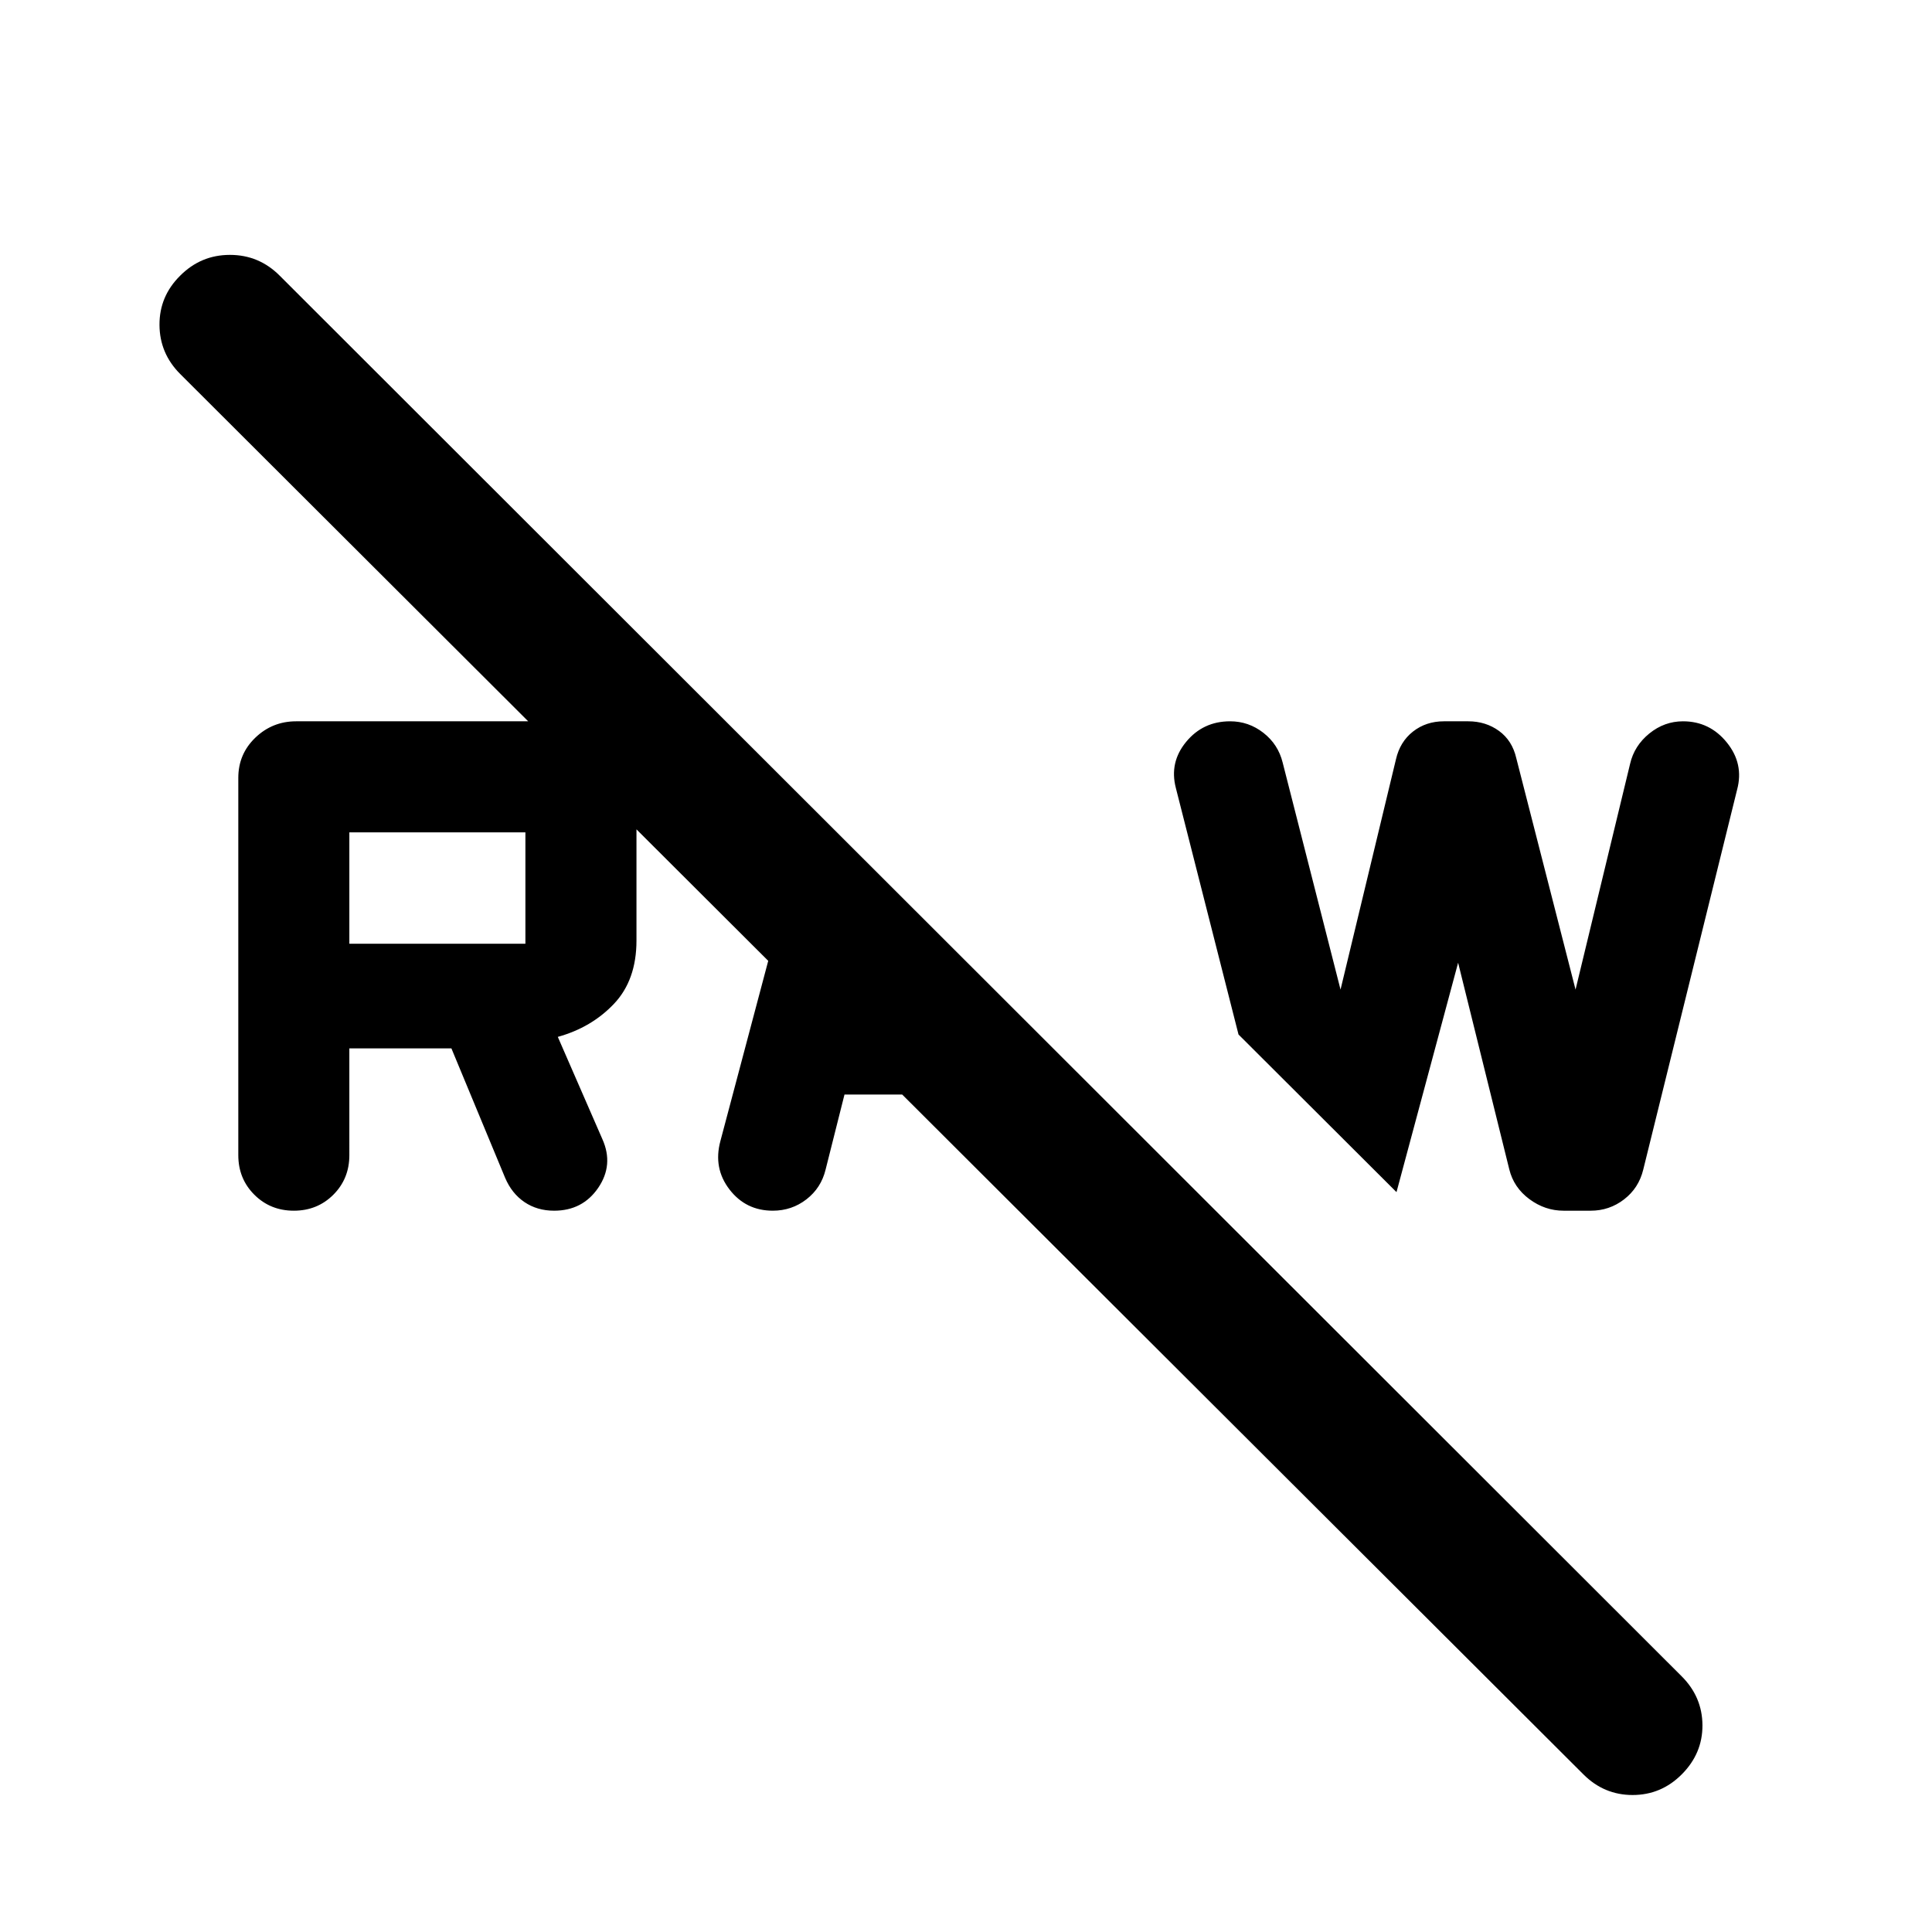 <svg xmlns="http://www.w3.org/2000/svg" viewBox="0 -960 960 960" width="32" height="32"><path d="M786.81-78.3 89.55-774.15q-10.22-10.22-10.3-24.4-.08-14.19 10.22-24.41 10.31-10.39 24.78-10.39 14.48 0 24.79 10.39l696.59 695.92q10.23 10.23 10.31 24.29.07 14.07-10.31 24.45-10.22 10.23-24.41 10.23-14.18 0-24.41-10.23Zm-62.28-403.32-30.62 113.98-78.5-78.32-31.13-122.47q-3.32-12.72 5.1-22.94t21.85-10.22q9.21 0 16.54 5.72 7.33 5.73 9.56 14.72l28.77 112.87 27.54-114.41q2-8.74 8.48-13.82 6.49-5.08 15.35-5.08h12.08q8.73 0 15.31 4.79 6.57 4.8 8.57 13.52l29.45 115 27.11-112.2q2.08-8.98 9.55-15.05 7.48-6.06 16.74-6.06 13.27 0 21.79 10.55 8.52 10.56 5.1 23.36l-46.66 188.9q-2.24 9.15-9.54 14.76-7.29 5.61-16.55 5.61h-13.49q-9.22 0-17-5.76-7.78-5.77-9.99-14.84l-25.41-102.61Zm-366.59 88.67 37.1-139.75 43.91 43.91-5.33 20.67h26l52 52h-92l-9.4 37.34q-2.22 9.08-9.51 14.73-7.3 5.64-16.71 5.64-13.4 0-21.52-10.55-8.12-10.56-4.54-23.99ZM118.41-386v-187.5q0-11.82 8.47-19.96 8.47-8.13 20.29-8.13h115.5q23.97 0 38.78 14.81 14.81 14.81 14.81 38.78v55.33q0 19.66-11.17 31.45-11.16 11.79-27.92 16.44l22.18 50.89q5.66 12.72-2.09 24.1-7.76 11.38-21.93 11.38-8.4 0-14.71-4.27-6.32-4.28-9.64-12.1l-26.68-64.29h-50.71V-386q0 11.69-7.94 19.64-7.95 7.95-19.64 7.95-11.68 0-19.64-7.95-7.96-7.95-7.96-19.64Zm55.18-105.07h87.48v-55.34h-87.48v55.34Z"/></svg>